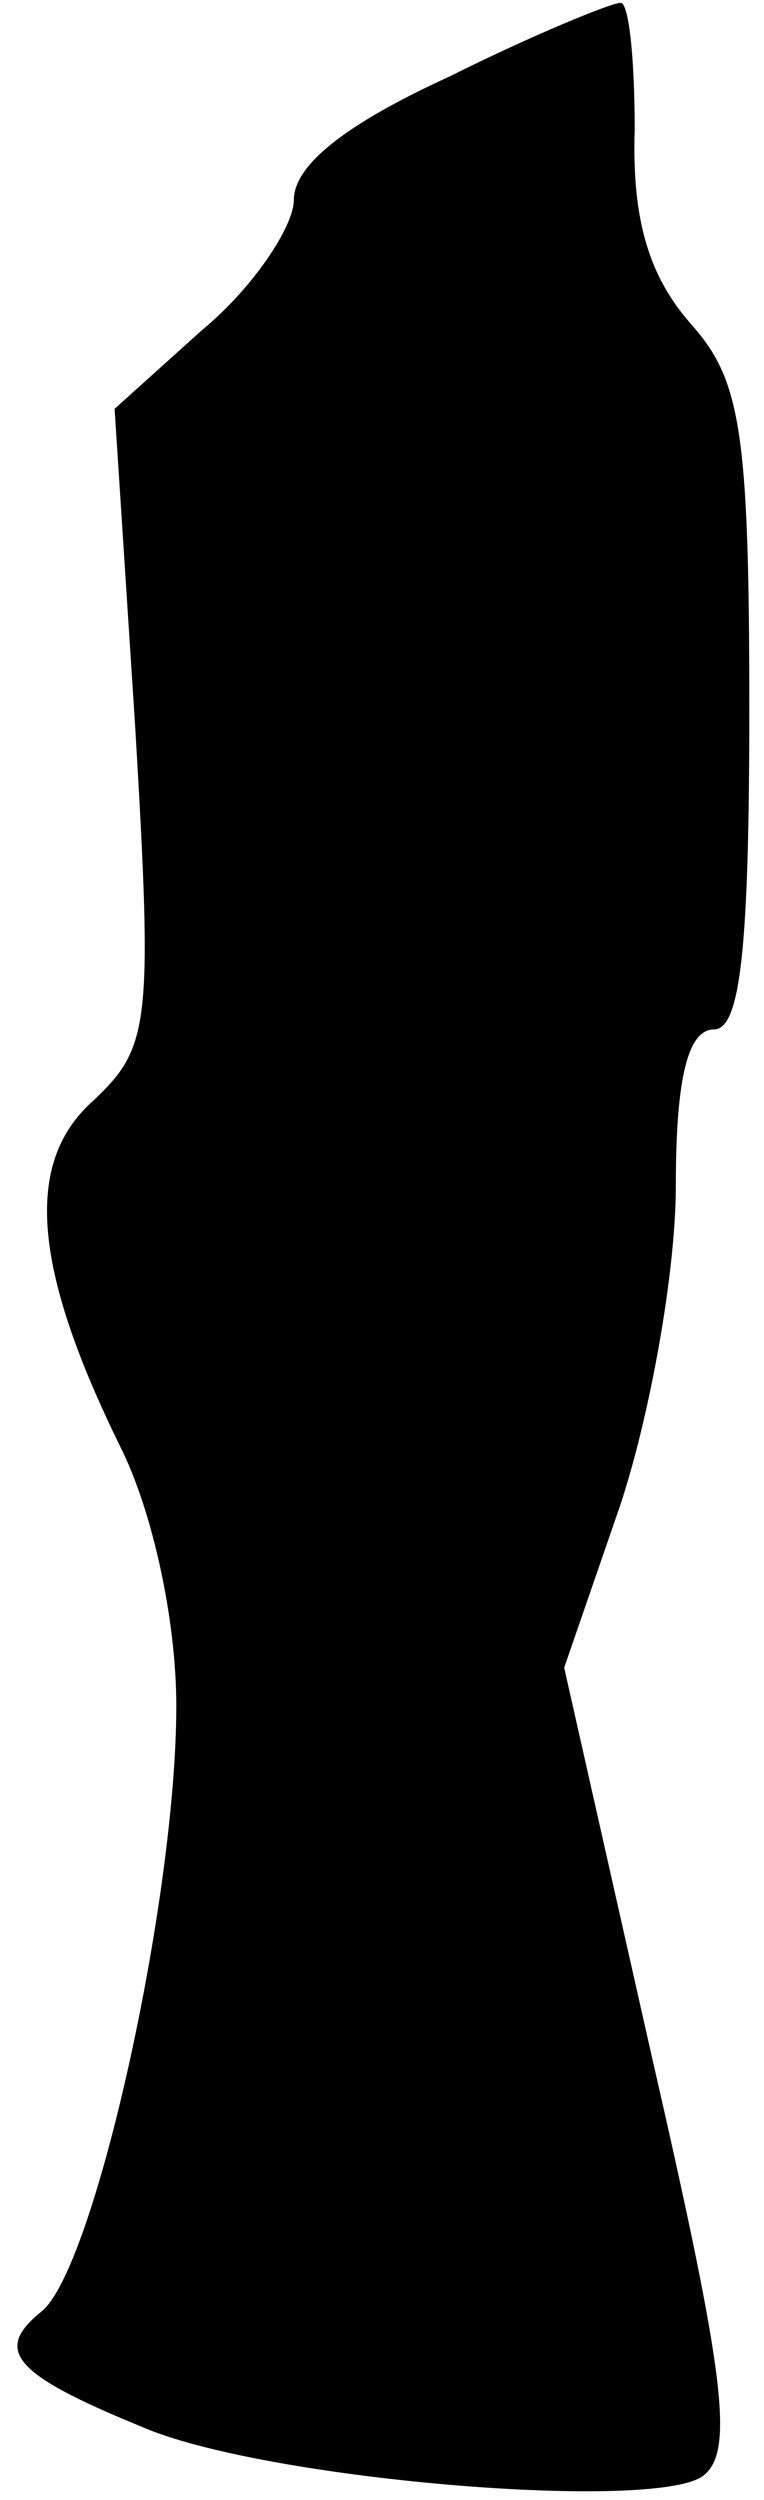 <?xml version="1.0" standalone="no"?>
<!DOCTYPE svg PUBLIC "-//W3C//DTD SVG 20010904//EN"
 "http://www.w3.org/TR/2001/REC-SVG-20010904/DTD/svg10.dtd">
<svg version="1.0" xmlns="http://www.w3.org/2000/svg"
 width="26pt" height="85pt" viewBox="0 0 26 85"
 preserveAspectRatio="xMidYMid meet">
<g transform="translate(0,85) scale(0.1,-0.1)"
fill="#000000" stroke="none">
<path fill="#000000" stroke="none" d="M153 824 c-35 -16 -53 -30 -53 -42 0
-9 -14 -30 -31 -44 l-30 -27 7 -108 c6 -101 5 -109 -14 -127 -24 -21 -21 -57
9 -118 11 -22 19 -59 19 -88 0 -66 -28 -192 -46 -206 -16 -13 -10 -21 34 -39
41 -18 173 -29 191 -17 11 8 8 33 -17 142 l-30 133 19 55 c10 30 19 79 19 109
0 36 4 53 13 53 9 0 12 28 12 109 0 95 -3 112 -20 131 -14 16 -20 35 -19 66 0
24 -2 44 -5 43 -3 0 -30 -11 -58 -25z"/>
</g>
</svg>
